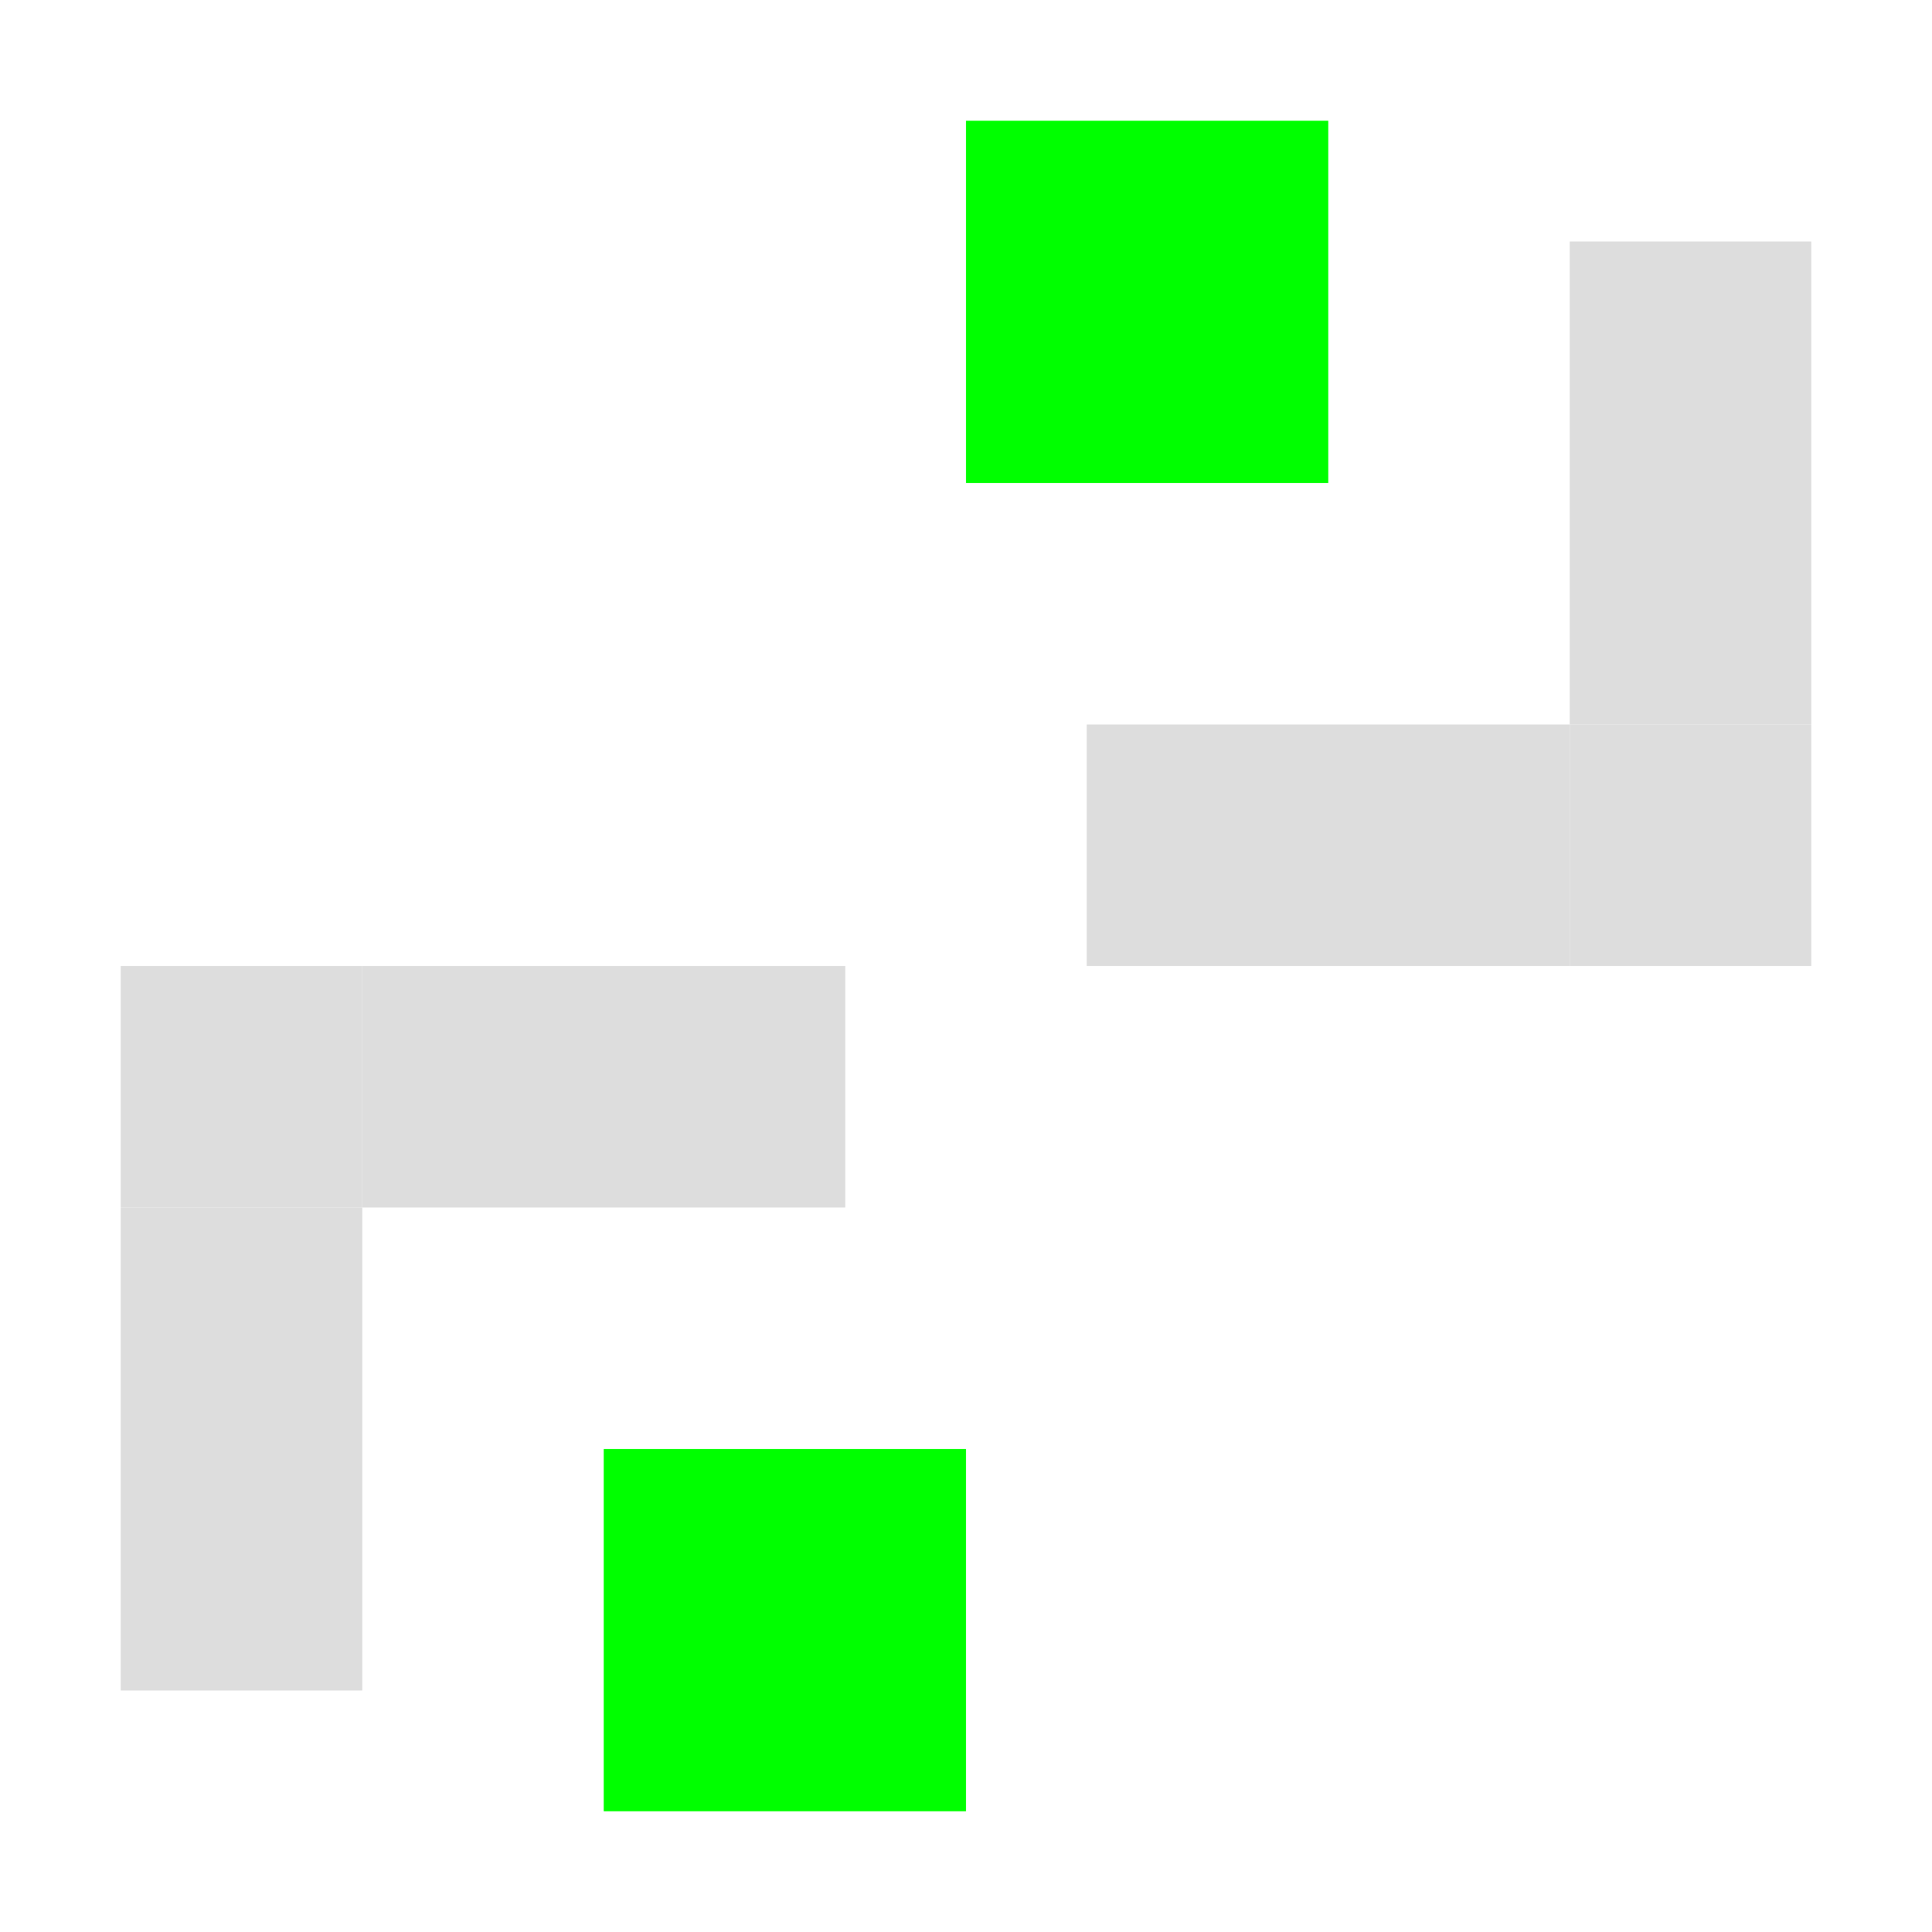 <?xml version="1.0" encoding="UTF-8" standalone="no"?>
<!-- Created with Inkscape (http://www.inkscape.org/) -->

<svg
   width="16mm"
   height="16mm"
   viewBox="0 0 16 16"
   version="1.1"
   id="svg1"
   inkscape:export-filename="icon-dark-128.png"
   inkscape:export-xdpi="203.2"
   inkscape:export-ydpi="203.2"
   inkscape:version="1.3-dev (4a8dab1ff, 2023-03-28)"
   sodipodi:docname="icon-light.svg"
   xmlns:inkscape="http://www.inkscape.org/namespaces/inkscape"
   xmlns:sodipodi="http://sodipodi.sourceforge.net/DTD/sodipodi-0.dtd"
   xmlns:xlink="http://www.w3.org/1999/xlink"
   xmlns="http://www.w3.org/2000/svg"
   xmlns:svg="http://www.w3.org/2000/svg">
  <sodipodi:namedview
     id="namedview1"
     pagecolor="#ffffff"
     bordercolor="#000000"
     borderopacity="0.25"
     inkscape:showpageshadow="false"
     inkscape:pageopacity="0.0"
     inkscape:pagecheckerboard="false"
     inkscape:deskcolor="#d1d1d1"
     inkscape:document-units="mm"
     showborder="false"
     borderlayer="false"
     shape-rendering="crispEdges"
     inkscape:export-bgcolor="#00000000"
     inkscape:zoom="8"
     inkscape:cx="15.9375"
     inkscape:cy="29.4375"
     inkscape:window-width="1680"
     inkscape:window-height="987"
     inkscape:window-x="3592"
     inkscape:window-y="17"
     inkscape:window-maximized="1"
     inkscape:current-layer="svg1"
     showgrid="false"
     showguides="false" />
  <defs
     id="defs1">
    <linearGradient
       id="swatch21"
       inkscape:swatch="solid"
       inkscape:label="Dark">
      <stop
         style="stop-color:#000000;stop-opacity:1;"
         offset="0"
         id="stop21" />
    </linearGradient>
    <linearGradient
       id="swatch15"
       inkscape:swatch="solid"
       inkscape:label="Light">
      <stop
         style="stop-color:#dddddd;stop-opacity:1;"
         offset="0"
         id="stop15" />
    </linearGradient>
    <linearGradient
       inkscape:collect="always"
       xlink:href="#swatch15"
       id="linearGradient21"
       x1="0"
       y1="8"
       x2="6"
       y2="8"
       gradientUnits="userSpaceOnUse" />
    <linearGradient
       inkscape:collect="always"
       xlink:href="#swatch15"
       id="linearGradient22"
       x1="6"
       y1="13"
       x2="10"
       y2="13"
       gradientUnits="userSpaceOnUse" />
    <linearGradient
       inkscape:collect="always"
       xlink:href="#swatch15"
       id="linearGradient23"
       x1="10"
       y1="8"
       x2="16"
       y2="8"
       gradientUnits="userSpaceOnUse" />
    <linearGradient
       inkscape:collect="always"
       xlink:href="#swatch15"
       id="linearGradient24"
       x1="6"
       y1="3"
       x2="10"
       y2="3"
       gradientUnits="userSpaceOnUse" />
  </defs>
  <rect
     style="display:inline;fill:#dddddd;fill-opacity:1;stroke:none;stroke-width:0.5;stroke-dasharray:none;stroke-opacity:1"
     id="rect11"
     width="2"
     height="4"
     x="13"
     y="2"
     inkscape:label="top" />
  <rect
     style="display:inline;fill:#dddddd;fill-opacity:1;stroke:none;stroke-width:0.5;stroke-dasharray:none;stroke-opacity:1"
     id="rect11-5-9-4-6-7"
     width="4"
     height="2"
     x="9"
     y="6"
     inkscape:label="top" />
  <rect
     style="display:inline;fill:#dddddd;fill-opacity:1;stroke:none;stroke-width:0.5;stroke-dasharray:none;stroke-opacity:1"
     id="rect11-4"
     width="4"
     height="2"
     x="-7"
     y="-10"
     inkscape:label="top"
     transform="scale(-1)" />
  <rect
     style="display:inline;fill:#dddddd;fill-opacity:1;stroke:none;stroke-width:0.5;stroke-dasharray:none;stroke-opacity:1"
     id="rect11-5-9-4-6-7-7"
     width="2"
     height="4"
     x="-3"
     y="-14"
     inkscape:label="top"
     transform="scale(-1)" />
  <rect
     style="display:inline;fill:#dddddd;fill-opacity:1;stroke:none;stroke-width:0.354;stroke-dasharray:none;stroke-opacity:1"
     id="rect11-5-9-4-6-7-7-5"
     width="2"
     height="2"
     x="-3"
     y="-10"
     inkscape:label="top"
     transform="scale(-1)" />
  <rect
     style="display:inline;fill:#dddddd;fill-opacity:1;stroke:none;stroke-width:0.354;stroke-dasharray:none;stroke-opacity:1"
     id="rect11-5-9-4-6-7-7-5-7"
     width="2"
     height="2"
     x="-15"
     y="-8"
     inkscape:label="top"
     transform="scale(-1)" />
  <rect
     style="display:inline;fill:#00ff00;fill-opacity:1;stroke:none;stroke-width:0.53;stroke-dasharray:none;stroke-opacity:1"
     id="rect11-5-9-4-6-7-7-5-6-7-4-3"
     width="3"
     height="3"
     x="-8"
     y="-15"
     inkscape:label="top"
     transform="scale(-1)" />
  <rect
     style="display:inline;fill:#00ff00;fill-opacity:1;stroke:none;stroke-width:0.53;stroke-dasharray:none;stroke-opacity:1"
     id="rect11-5-9-4-6-7-7-5-6-7-1"
     width="3"
     height="3"
     x="-11"
     y="-4"
     inkscape:label="top"
     transform="scale(-1)" />
</svg>

